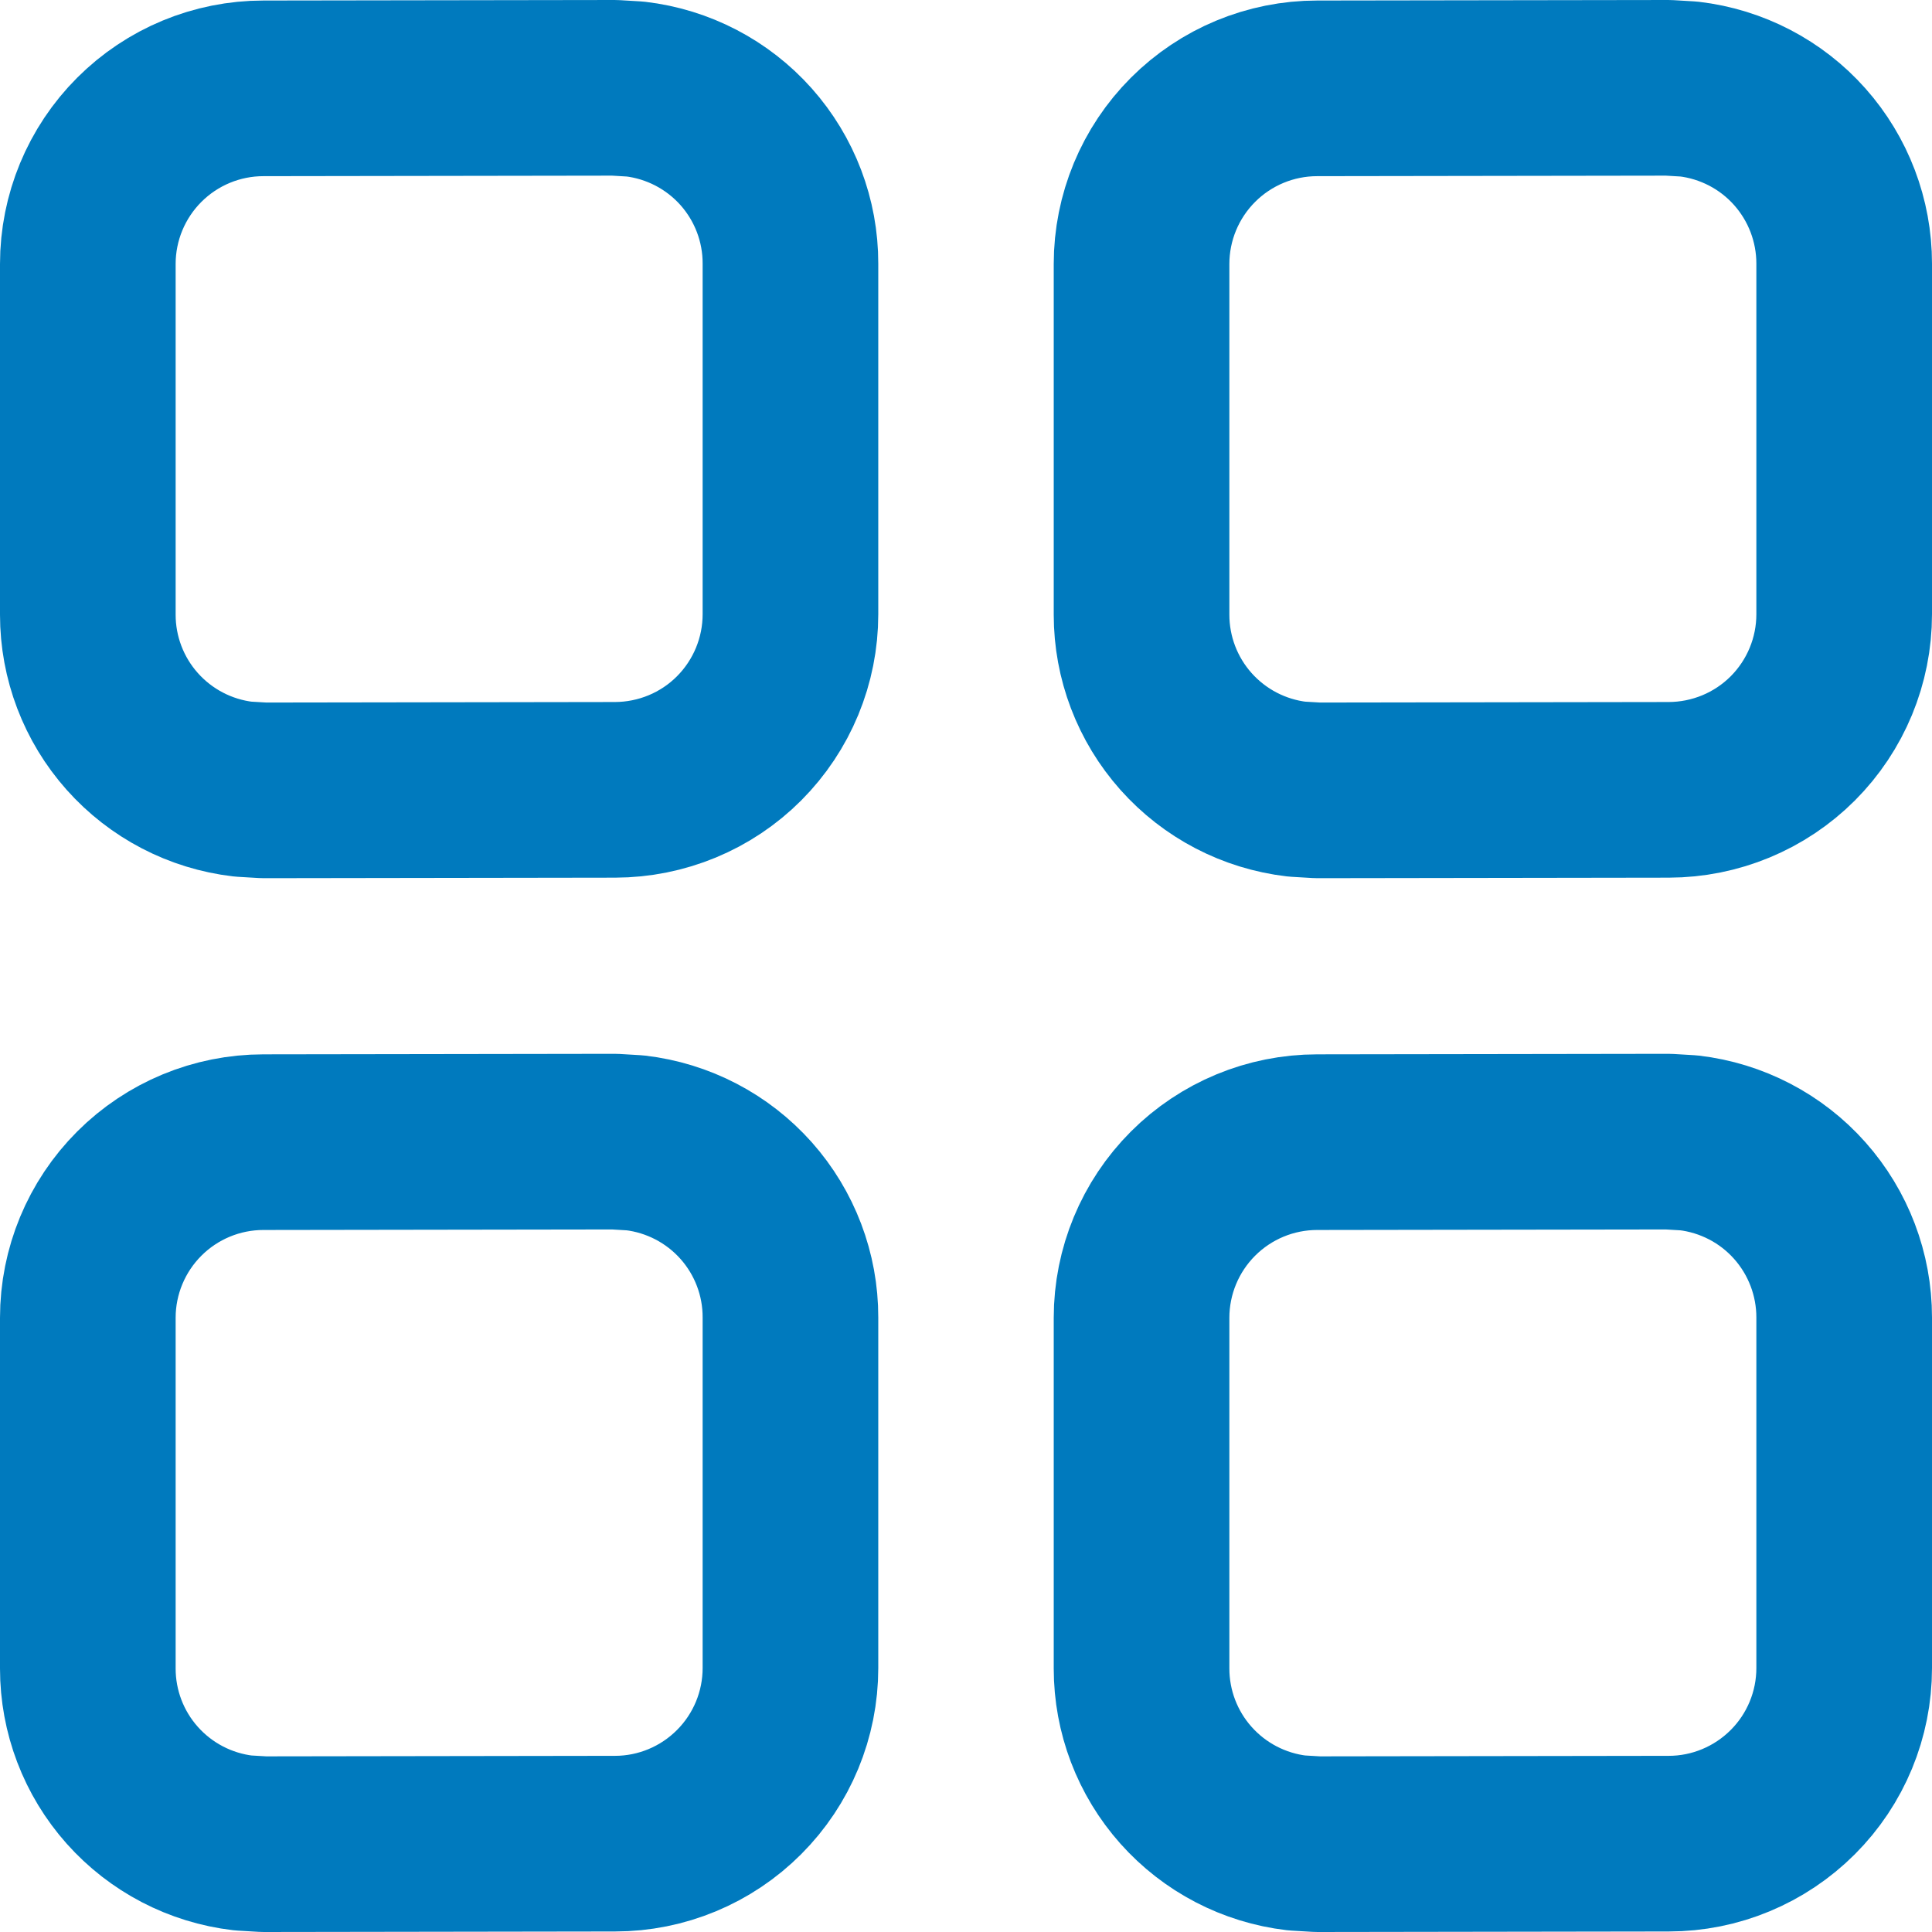 <svg width="22" height="22" viewBox="0 0 22 22" fill="none" xmlns="http://www.w3.org/2000/svg">
<path d="M6.999 1L3 1.006C2.469 1.006 1.961 1.217 1.586 1.592C1.211 1.967 1 2.476 1 3.006V7C1 7.49 1.18 7.963 1.506 8.329C1.832 8.695 2.281 8.929 2.768 8.986L3.004 9L7.003 8.994C7.533 8.993 8.042 8.783 8.416 8.408C8.791 8.032 9.001 7.524 9.001 6.994V3.002C9.002 2.511 8.822 2.038 8.496 1.671C8.17 1.305 7.721 1.071 7.233 1.014L6.999 1ZM18.998 1L14.999 1.006C14.468 1.006 13.96 1.217 13.585 1.592C13.21 1.967 12.999 2.476 12.999 3.006V7C12.999 7.49 13.179 7.963 13.505 8.329C13.831 8.695 14.28 8.929 14.767 8.986L15.003 9L19.002 8.994C19.532 8.993 20.04 8.783 20.415 8.408C20.79 8.032 21 7.524 21 6.994V3.002C21 2.511 20.82 2.038 20.494 1.671C20.169 1.305 19.719 1.071 19.232 1.014L18.998 1ZM6.999 13L3 13.006C2.469 13.006 1.961 13.217 1.586 13.592C1.211 13.967 1 14.476 1 15.006V19C1 19.49 1.18 19.963 1.506 20.329C1.832 20.695 2.281 20.929 2.768 20.986L3.004 21L7.003 20.994C7.533 20.994 8.042 20.782 8.416 20.407C8.791 20.032 9.001 19.524 9.001 18.994V15.002C9.002 14.511 8.822 14.038 8.496 13.671C8.17 13.305 7.721 13.071 7.233 13.014L6.999 13ZM18.998 13L14.999 13.006C14.468 13.006 13.96 13.217 13.585 13.592C13.21 13.967 12.999 14.476 12.999 15.006V19C12.999 19.49 13.179 19.963 13.505 20.329C13.831 20.695 14.28 20.929 14.767 20.986L15.003 21L19.002 20.994C19.532 20.994 20.04 20.782 20.415 20.407C20.79 20.032 21 19.524 21 18.994V15.002C21 14.511 20.82 14.038 20.494 13.671C20.169 13.305 19.719 13.071 19.232 13.014L18.998 13Z" stroke="#007ABE" stroke-width="2" stroke-linecap="round" stroke-linejoin="round"/>
</svg>
